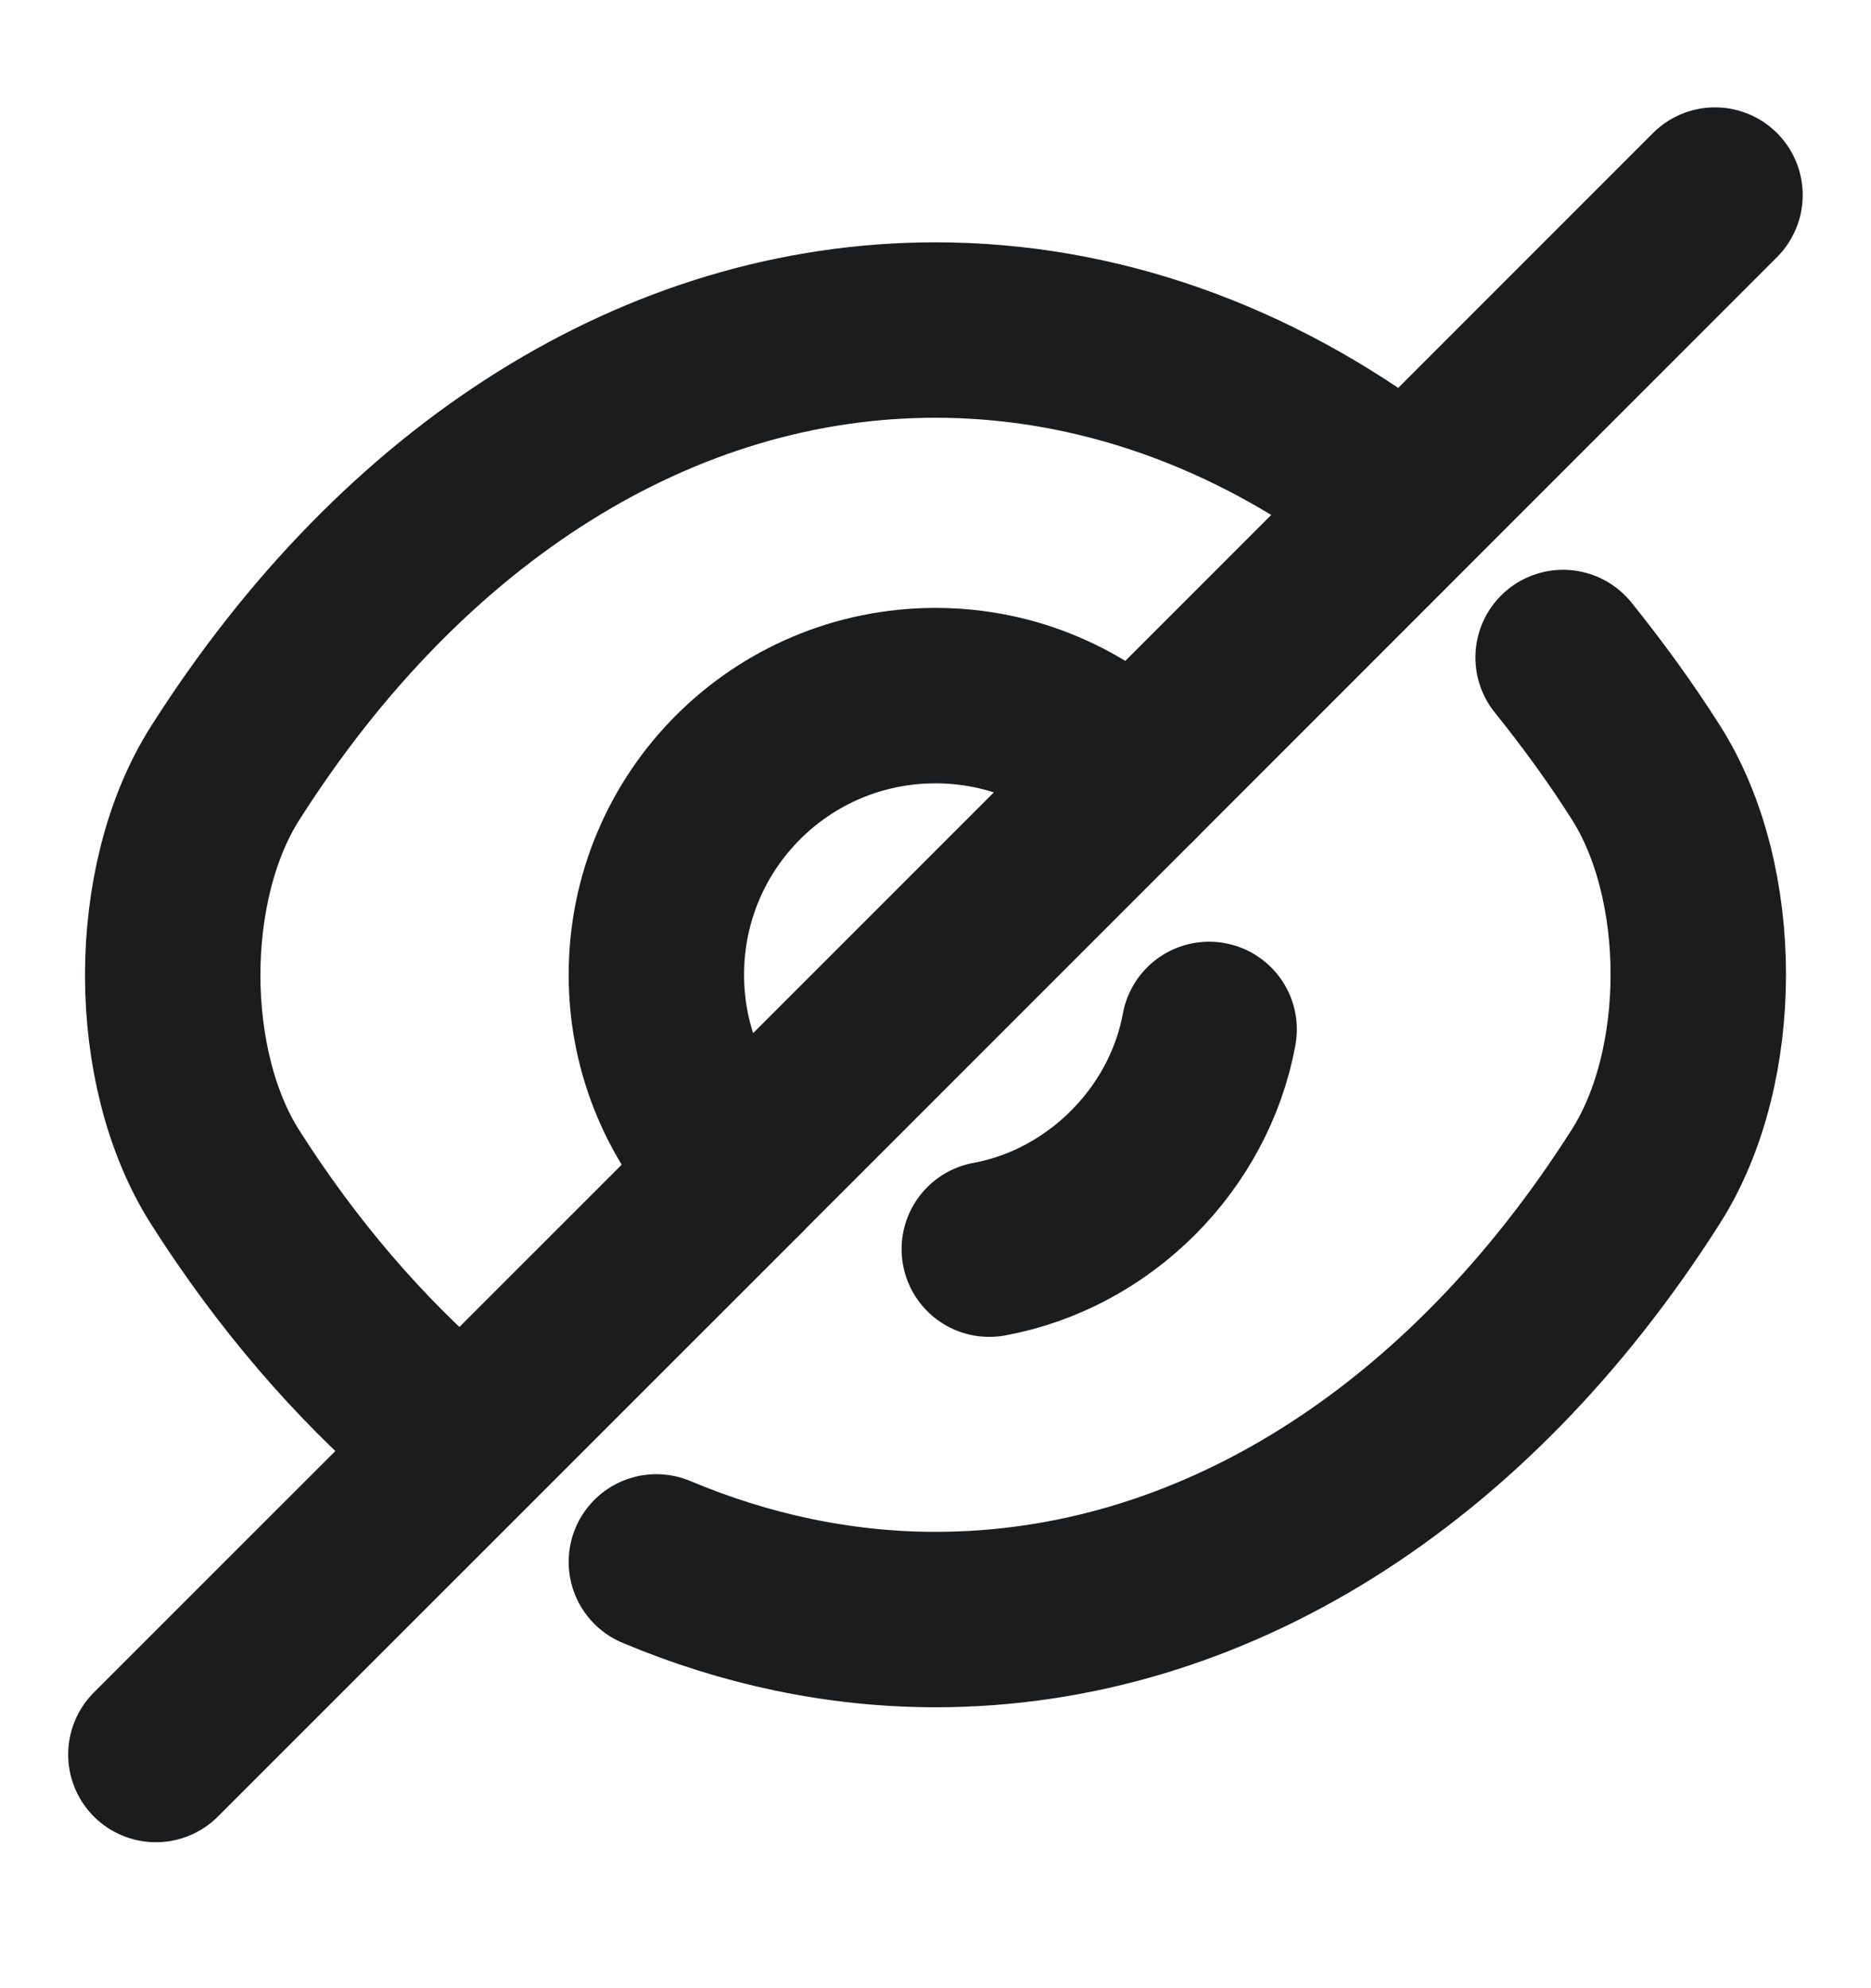 <svg width="16" height="17" viewBox="0 0 16 17" fill="none" xmlns="http://www.w3.org/2000/svg">
<path d="M9.687 6.648L6.313 10.022C5.88 9.588 5.613 8.995 5.613 8.335C5.613 7.015 6.68 5.948 8 5.948C8.66 5.948 9.253 6.215 9.687 6.648Z" stroke="#1A1C1E" stroke-width="1.5" stroke-linecap="round" stroke-linejoin="round"/>
<path d="M11.88 4.182C10.713 3.302 9.38 2.822 8 2.822C5.647 2.822 3.453 4.208 1.927 6.608C1.327 7.548 1.327 9.128 1.927 10.068C2.453 10.895 3.067 11.608 3.733 12.181" stroke="#1A1C1E" stroke-width="1.5" stroke-linecap="round" stroke-linejoin="round"/>
<path d="M5.613 13.355C6.373 13.675 7.18 13.848 8 13.848C10.353 13.848 12.547 12.462 14.073 10.062C14.673 9.122 14.673 7.542 14.073 6.602C13.853 6.255 13.613 5.928 13.367 5.622" stroke="#1A1C1E" stroke-width="1.5" stroke-linecap="round" stroke-linejoin="round"/>
<path d="M10.34 8.802C10.167 9.742 9.4 10.508 8.46 10.681" stroke="#1A1C1E" stroke-width="1.5" stroke-linecap="round" stroke-linejoin="round"/>
<path d="M6.314 10.022L1.333 15.002" stroke="#1A1C1E" stroke-width="1.5" stroke-linecap="round" stroke-linejoin="round"/>
<path d="M14.666 1.668L9.687 6.648" stroke="#1A1C1E" stroke-width="1.5" stroke-linecap="round" stroke-linejoin="round"/>
</svg>
